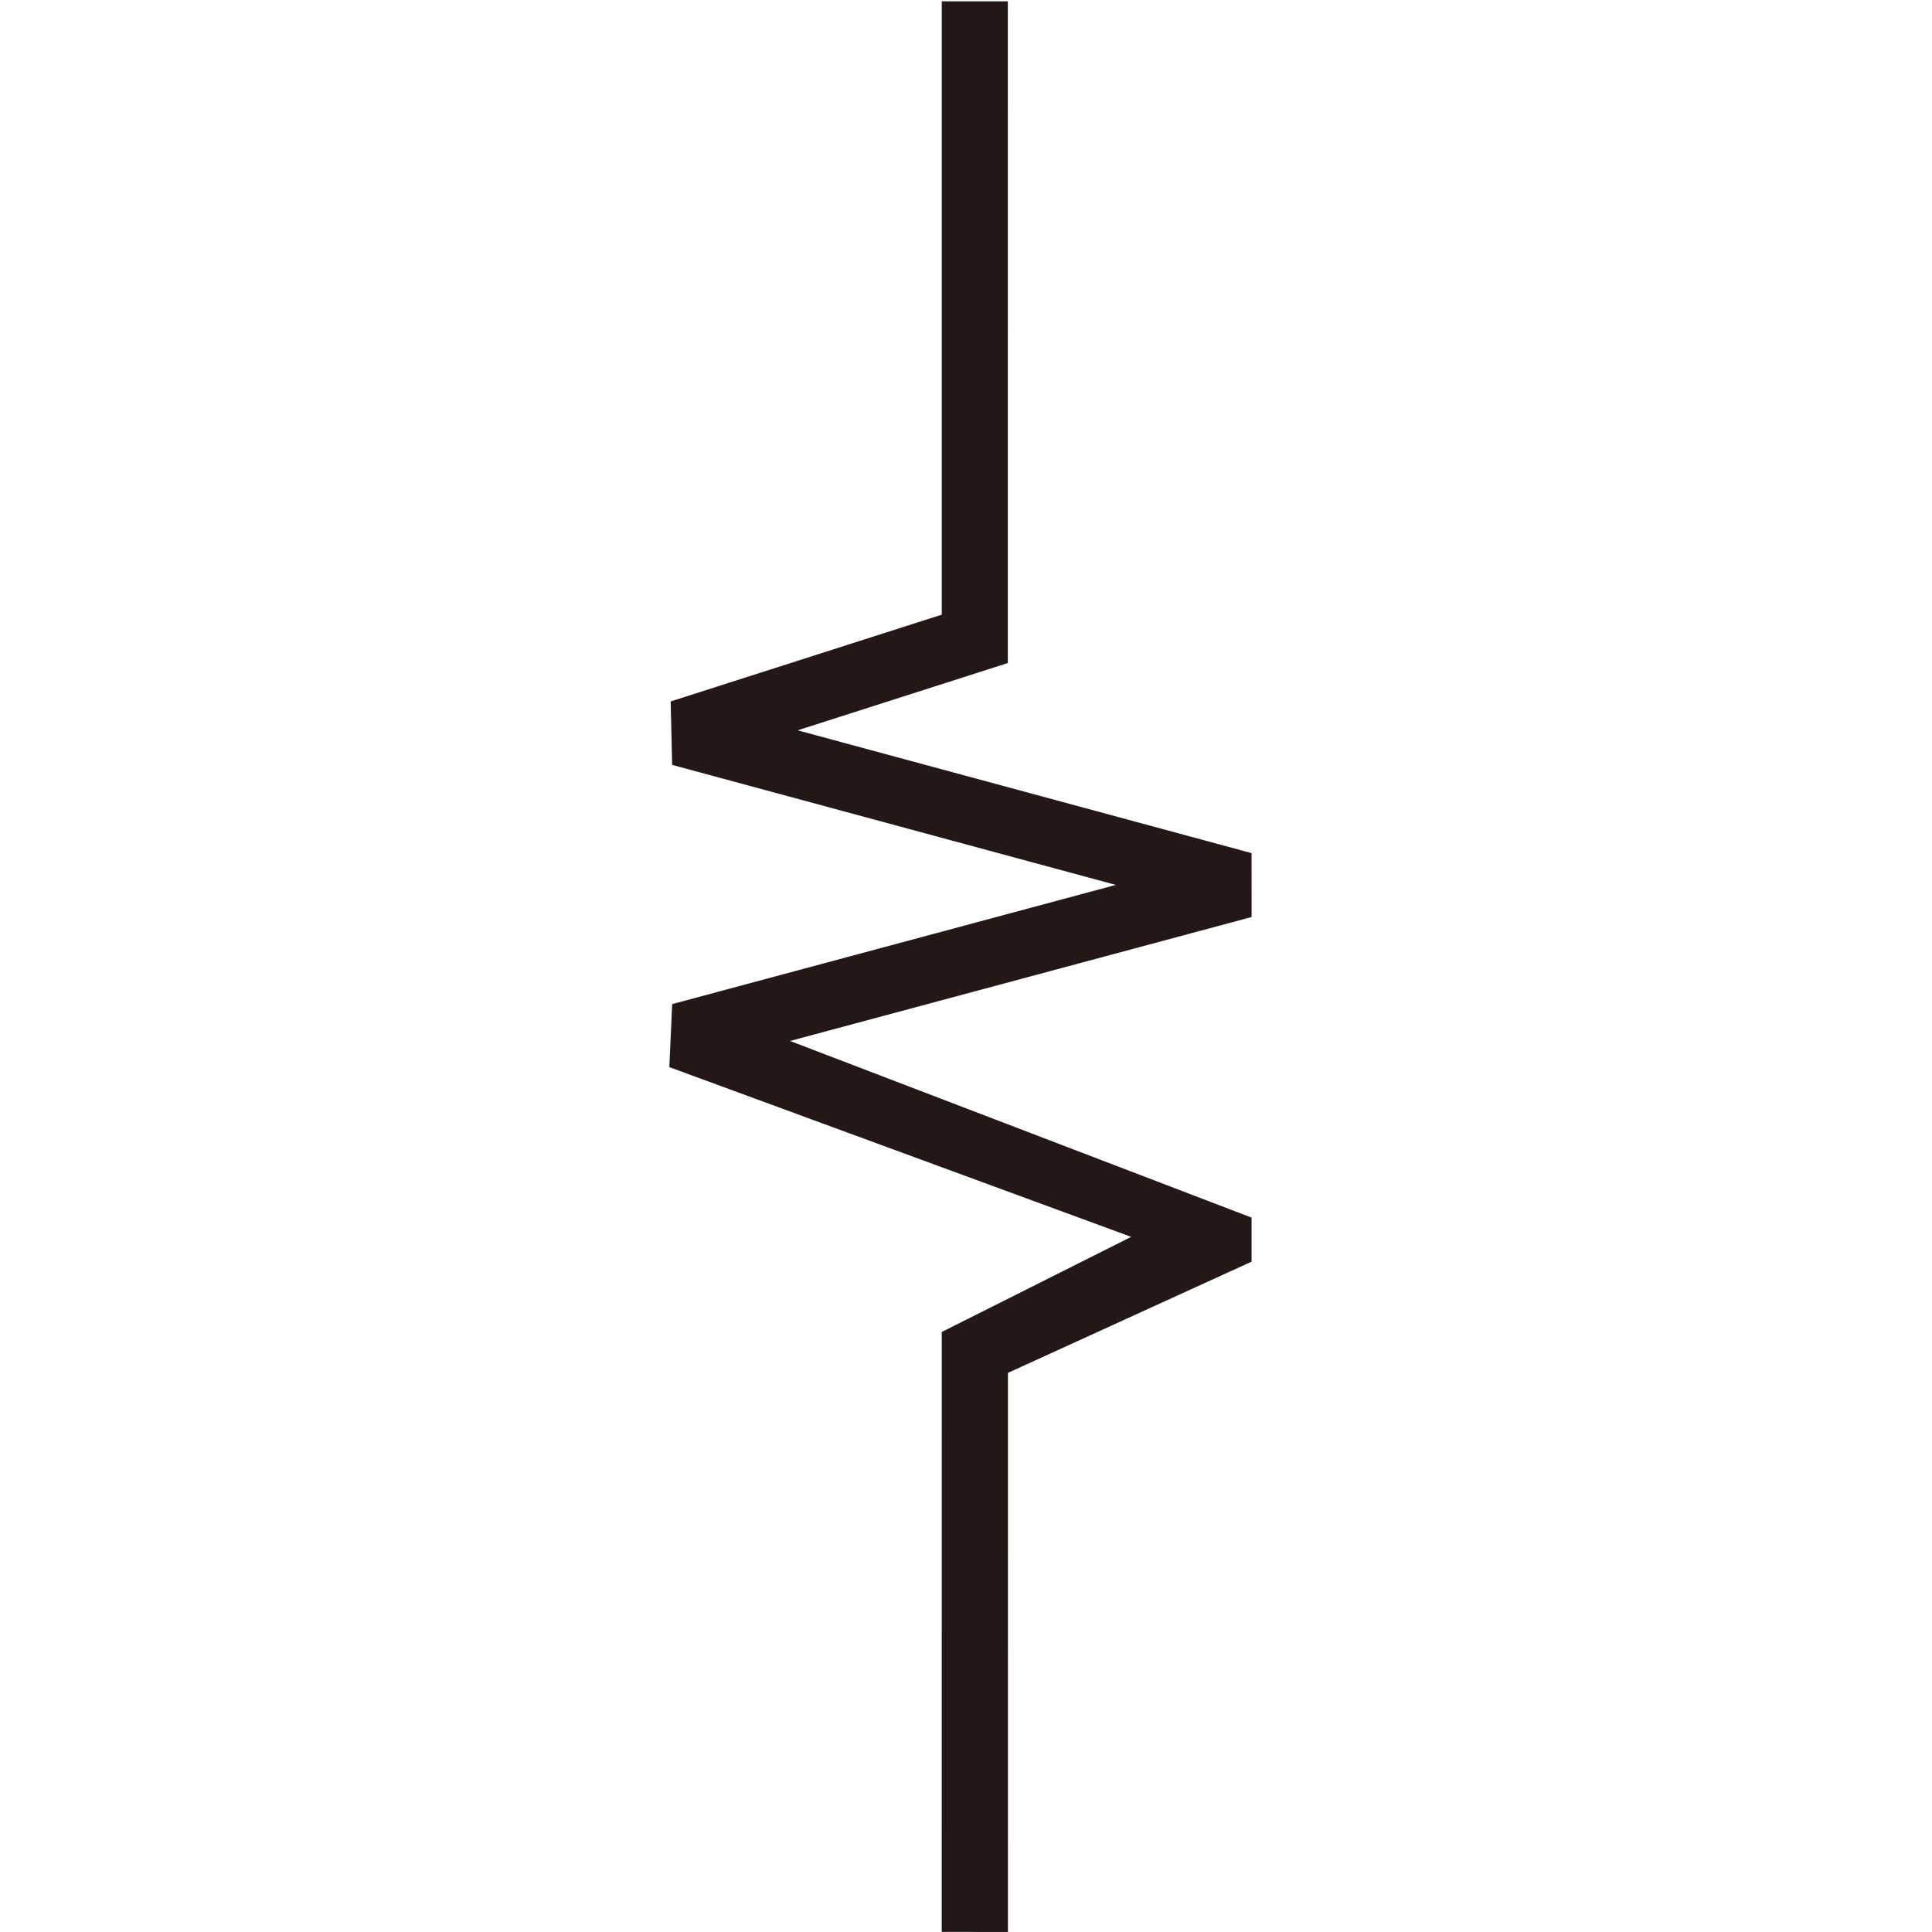 <?xml version="1.0" encoding="utf-8"?>
<!-- Generator: Adobe Illustrator 16.0.0, SVG Export Plug-In . SVG Version: 6.00 Build 0)  -->
<!DOCTYPE svg PUBLIC "-//W3C//DTD SVG 1.1//EN" "http://www.w3.org/Graphics/SVG/1.1/DTD/svg11.dtd">
<svg version="1.1" id="Layer_1" xmlns="http://www.w3.org/2000/svg" xmlns:xlink="http://www.w3.org/1999/xlink" x="0px" y="0px"
	 width="100px" height="100px" viewBox="0 0 100 100" enable-background="new 0 0 100 100" xml:space="preserve">
<polygon fill="#231815" points="52.171,71.059 64.781,65.304 64.781,63.023 40.893,53.88 64.783,47.465 64.781,44.157 
	41.286,37.801 52.164,34.319 52.165,0.069 48.746,0.069 48.746,31.815 34.713,36.306 34.79,39.591 57.755,45.803 34.792,51.972 
	34.644,55.234 58.551,64.02 48.745,68.943 48.744,99.995 52.17,99.997 "/>
</svg>
